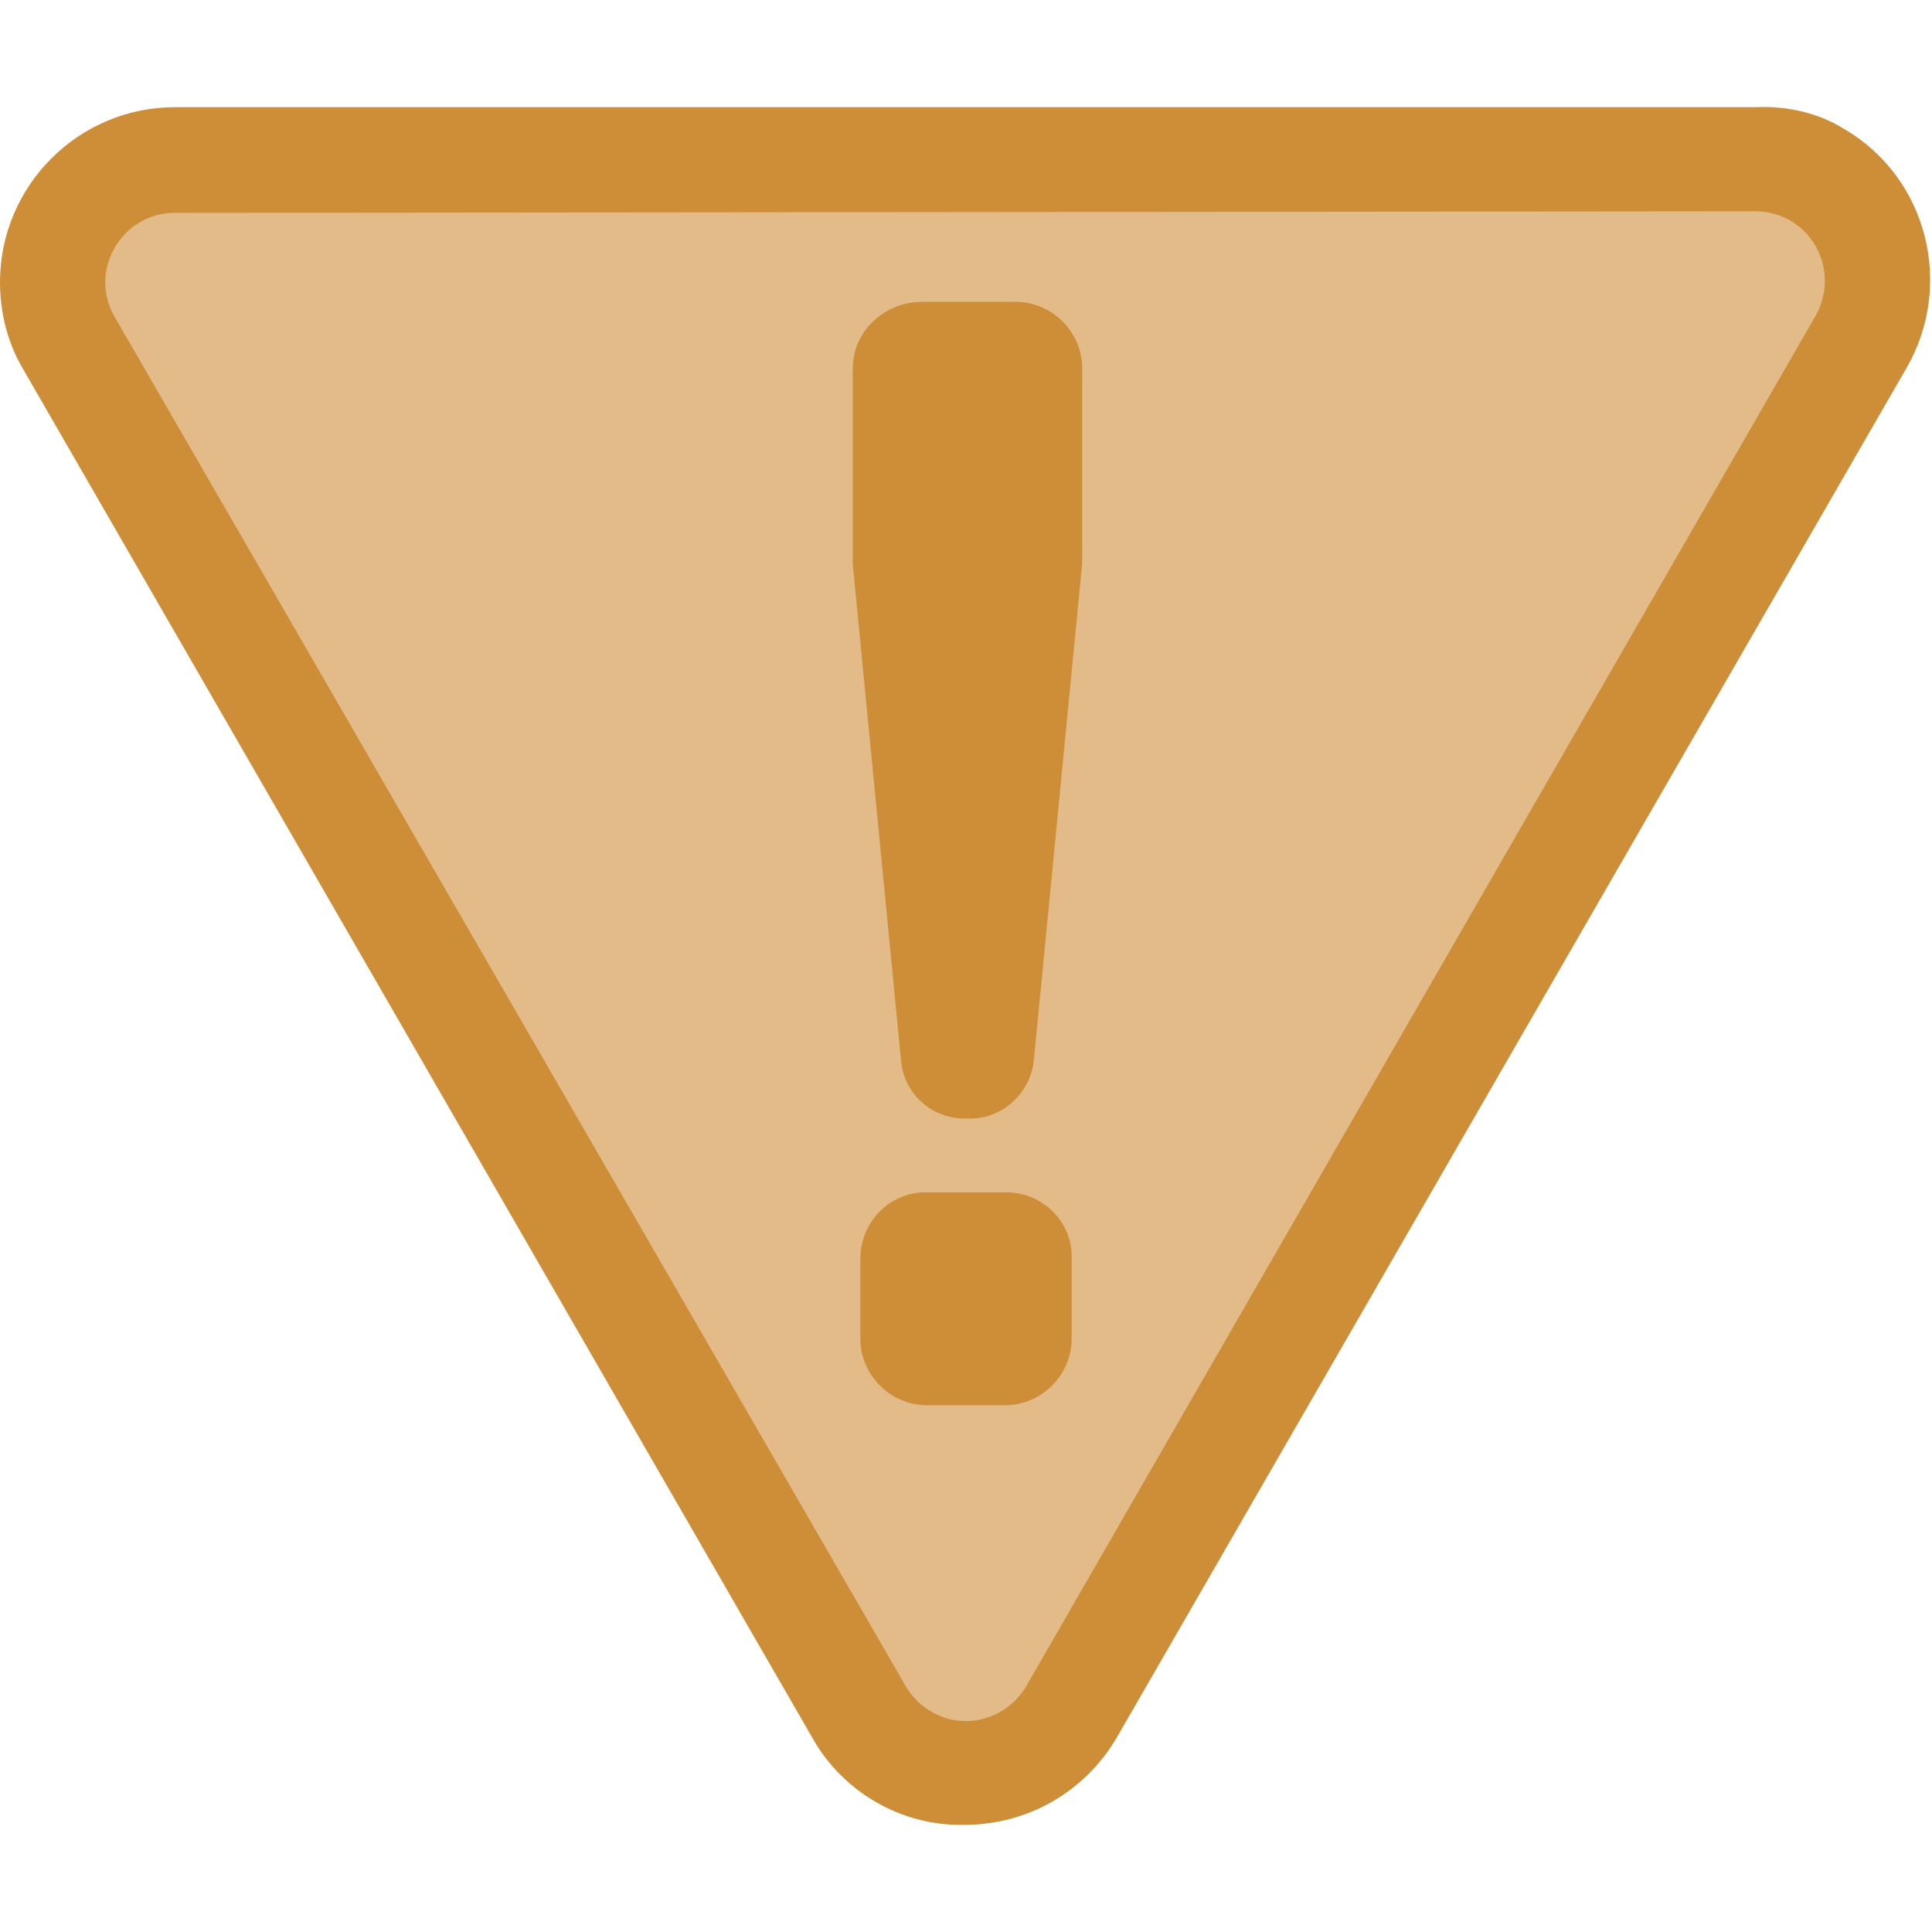 <?xml version="1.0" encoding="utf-8"?>
<!-- Generator: Adobe Illustrator 21.1.0, SVG Export Plug-In . SVG Version: 6.00 Build 0)  -->
<svg version="1.1" id="Warning" xmlns="http://www.w3.org/2000/svg" xmlns:xlink="http://www.w3.org/1999/xlink" x="0px" y="0px"
	 viewBox="0 0 128 128" style="enable-background:new 0 0 128 128;" xml:space="preserve">
<style type="text/css">
	.st0{fill:#E2BB88;}
	.st1{fill:#CE8E38;}
</style>
<title>Warning</title>
<path id="light" class="st0" d="M64,117.5c-2.9,0-5.6-1.5-7-4.1L4.6,22.7c-2.2-3.9-0.9-8.9,3-11.1c1.2-0.7,2.6-1.1,4-1.1h104.7
	c4.5,0,8.1,3.7,8.1,8.2c0,1.4-0.4,2.8-1.1,4L71,113.4C69.6,115.9,66.9,117.5,64,117.5z"/>
<path id="dark_1_" class="st1" d="M116.3,14c2.6,0,4.6,2.1,4.6,4.6c0,0.8-0.2,1.6-0.6,2.3L68,111.7c-1.3,2.2-4.1,3-6.3,1.7
	c-0.7-0.4-1.3-1-1.7-1.7L7.6,21c-1.3-2.2-0.5-5,1.7-6.3c0.7-0.4,1.5-0.6,2.3-0.6L116.3,14 M116.3,7.1H11.6C5.2,7.1,0,12.3,0,18.7
	c0,2,0.5,4,1.5,5.7l52.3,90.7c2,3.6,5.9,5.9,10.1,5.8l0,0c4.2,0,8-2.2,10.1-5.8l52.3-90.7c3.2-5.5,1.4-12.7-4.2-15.9
	C120.5,7.5,118.4,7,116.3,7.1L116.3,7.1z"/>
<path id="dark" class="st1" d="M59.7,70.3l-3.2-32.9c0-0.1,0-0.3,0-0.4V24.4c0-2.4,2-4.3,4.4-4.4h6.4c2.4,0,4.4,2,4.4,4.4v0v12.5
	c0,0.1,0,0.3,0,0.4l-3.2,32.9c-0.2,2.2-2.1,4-4.4,3.9l0,0C61.8,74.2,59.9,72.5,59.7,70.3z M57,88.7v-5.3c0-2.4,1.9-4.4,4.3-4.4
	c0,0,0,0,0.1,0h5.3c2.4,0,4.4,2,4.3,4.4c0,0,0,0,0,0v5.3c0,2.4-2,4.4-4.4,4.4c0,0,0,0,0,0h-5.2C59,93.1,57,91.1,57,88.7
	C57,88.7,57,88.7,57,88.7z"/>
</svg>
